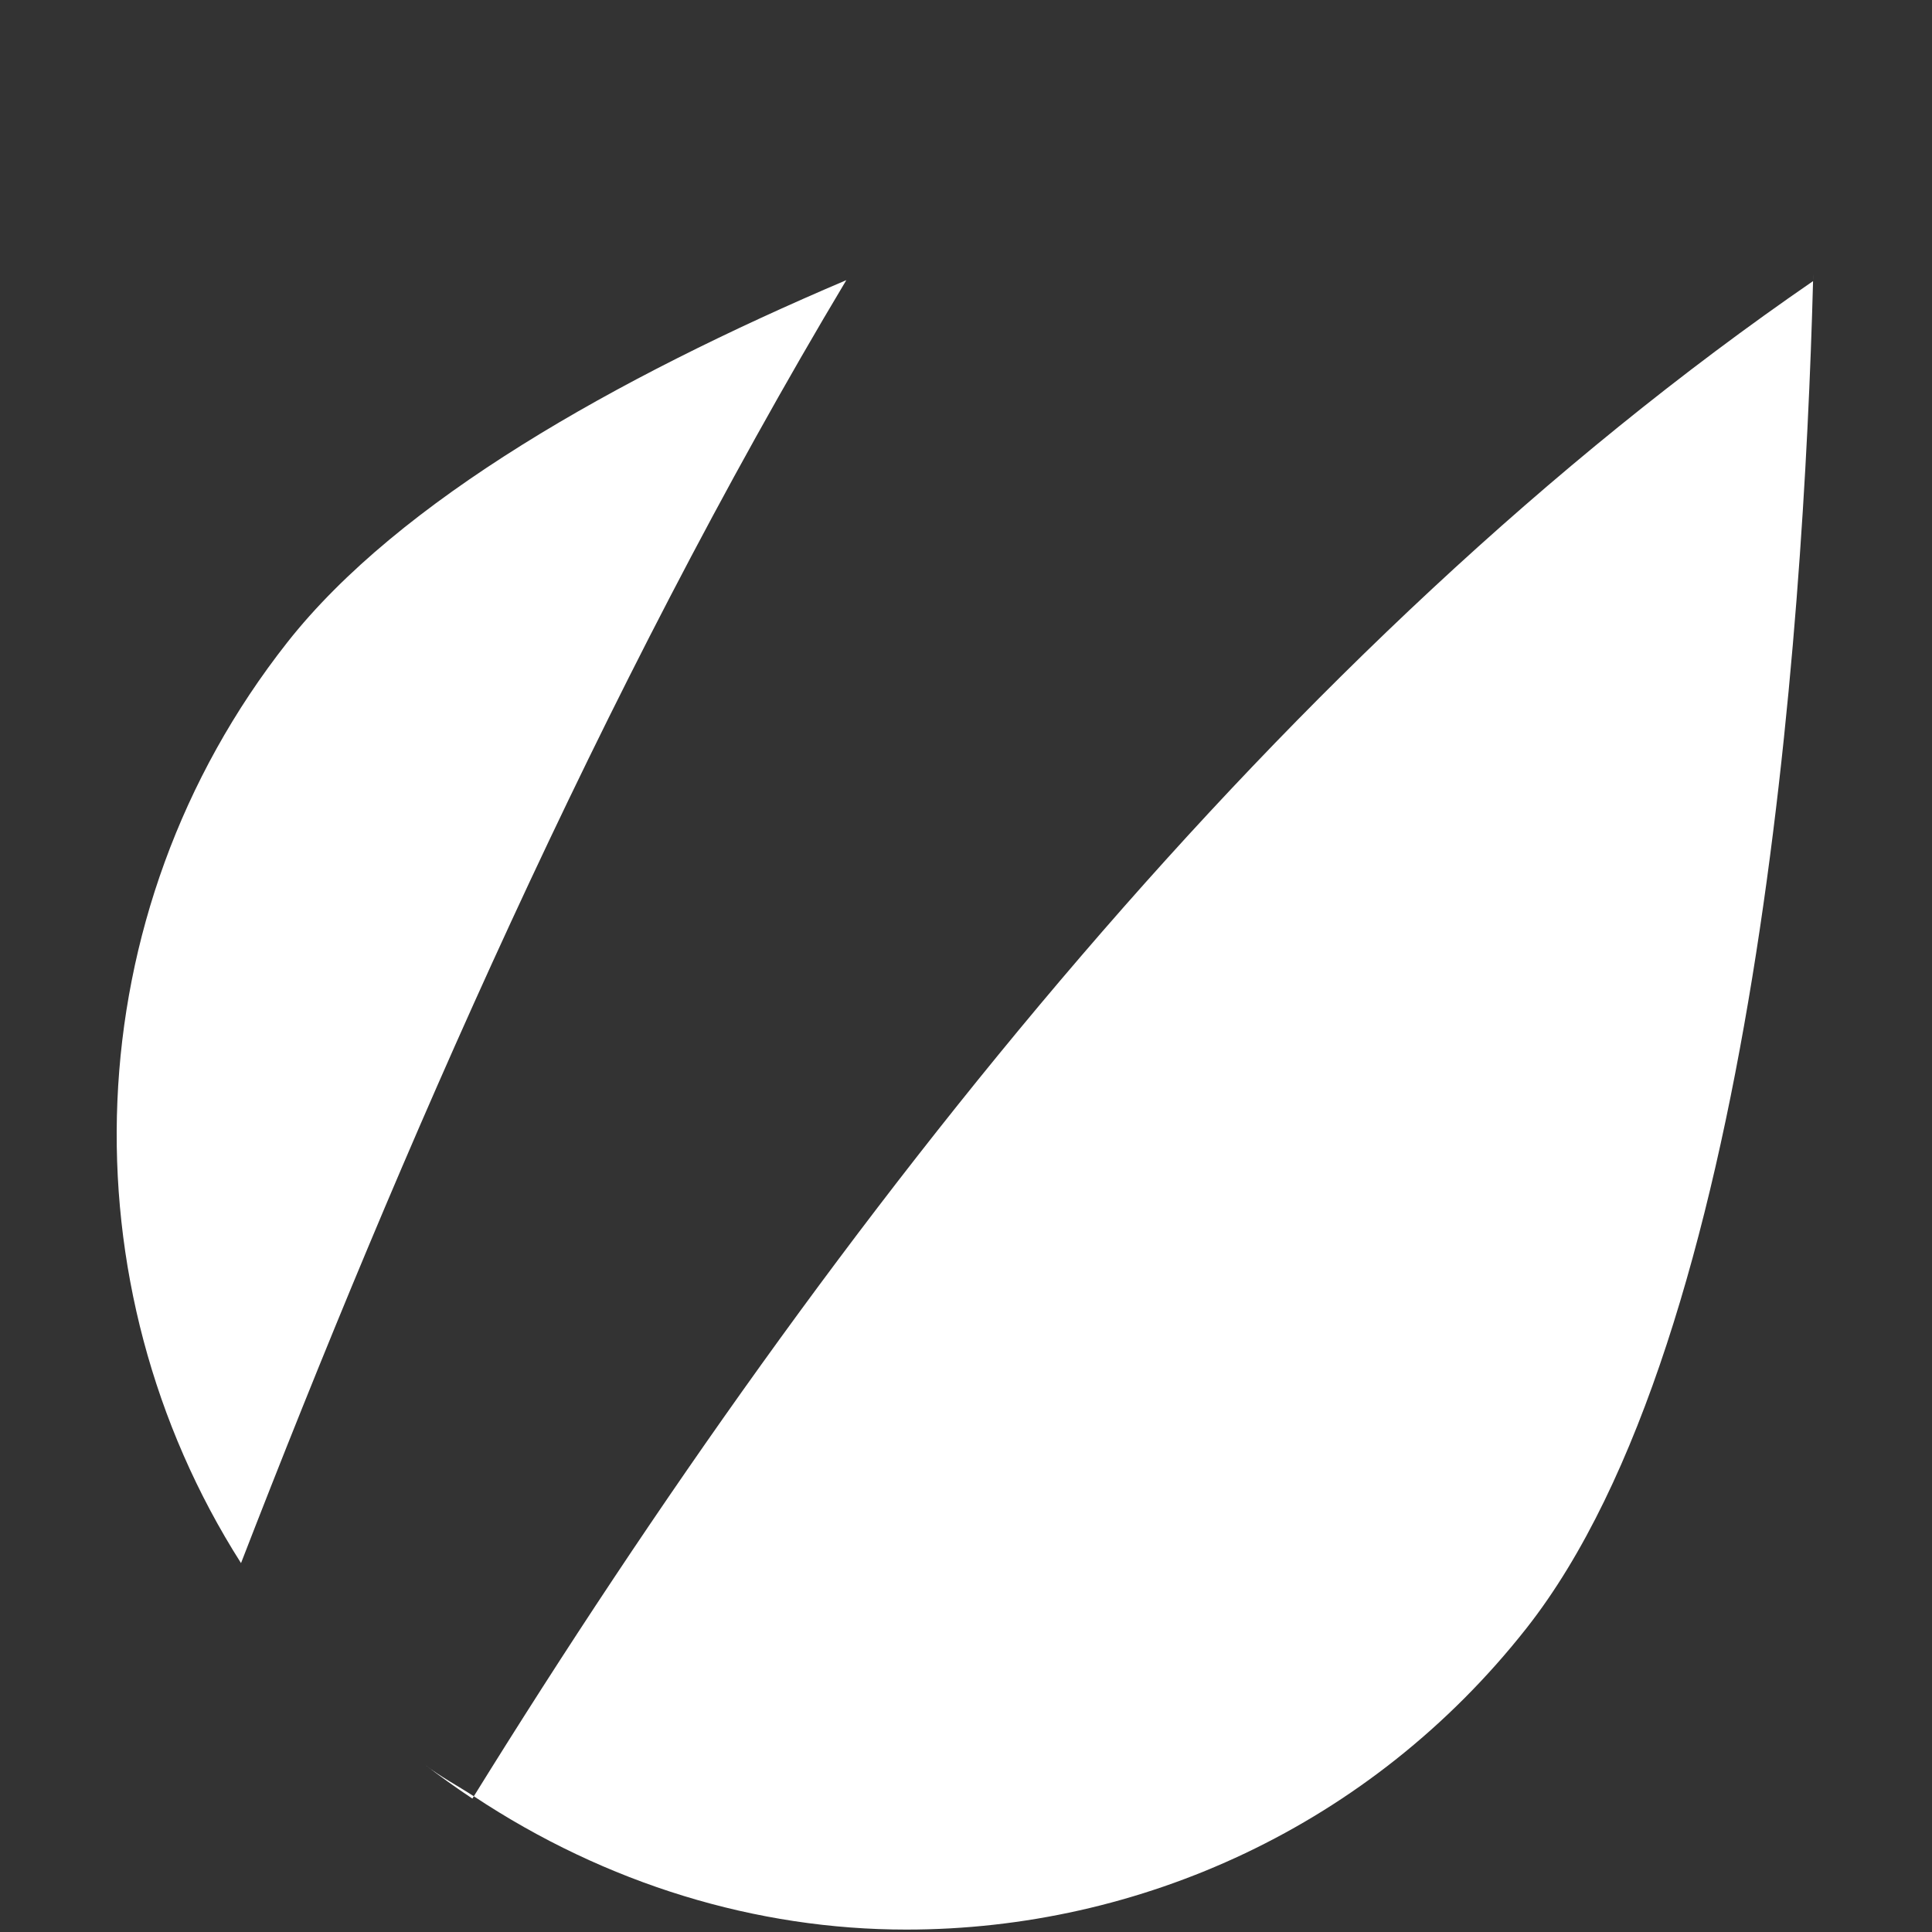 <svg
        xmlns="http://www.w3.org/2000/svg"
        xmlns:xlink="http://www.w3.org/1999/xlink"
        width="16px" height="16px">
    <rect width="100%" height="100%" fill="#333333" stroke="none"/>
    <path fill-rule="evenodd"  fill="rgb(255, 255, 255)"
          d="M15.032,0.715 C15.031,0.636 15.030,0.593 15.030,0.592 C15.030,0.593 15.031,0.638 15.032,0.715 ZM15.032,0.723 C15.032,0.721 15.032,0.717 15.032,0.715 C15.032,0.717 15.032,0.721 15.032,0.723 ZM15.033,1.061 C15.033,0.916 15.033,0.802 15.032,0.723 C15.033,0.801 15.033,0.916 15.033,1.061 ZM15.033,1.085 C15.033,1.078 15.033,1.068 15.033,1.061 C15.033,1.068 15.033,1.077 15.033,1.085 ZM15.015,2.328 C15.015,2.309 15.016,2.288 15.017,2.269 C15.016,2.290 15.016,2.306 15.015,2.327 C15.015,2.328 15.015,2.328 15.015,2.328 ZM7.506,15.980 C6.264,15.980 5.022,15.604 3.924,14.876 C6.919,10.042 10.648,5.332 15.015,2.328 C14.937,5.248 14.541,11.071 12.641,13.485 C11.350,15.124 9.437,15.980 7.506,15.980 ZM3.517,14.613 C3.647,14.714 3.788,14.787 3.924,14.876 C3.920,14.883 3.916,14.889 3.912,14.895 C3.778,14.806 3.646,14.712 3.517,14.613 ZM15.028,1.686 C15.026,1.865 15.022,2.056 15.017,2.269 C15.022,2.058 15.026,1.863 15.028,1.686 ZM15.030,1.591 C15.029,1.620 15.029,1.655 15.028,1.686 C15.029,1.656 15.029,1.620 15.030,1.591 ZM15.033,1.085 C15.033,1.227 15.032,1.395 15.030,1.591 C15.032,1.396 15.033,1.227 15.033,1.085 ZM2.380,5.319 C3.304,4.146 5.092,3.135 7.009,2.320 C4.968,5.731 3.311,9.550 1.996,12.945 C0.533,10.647 0.601,7.578 2.380,5.319 Z"/>
</svg>